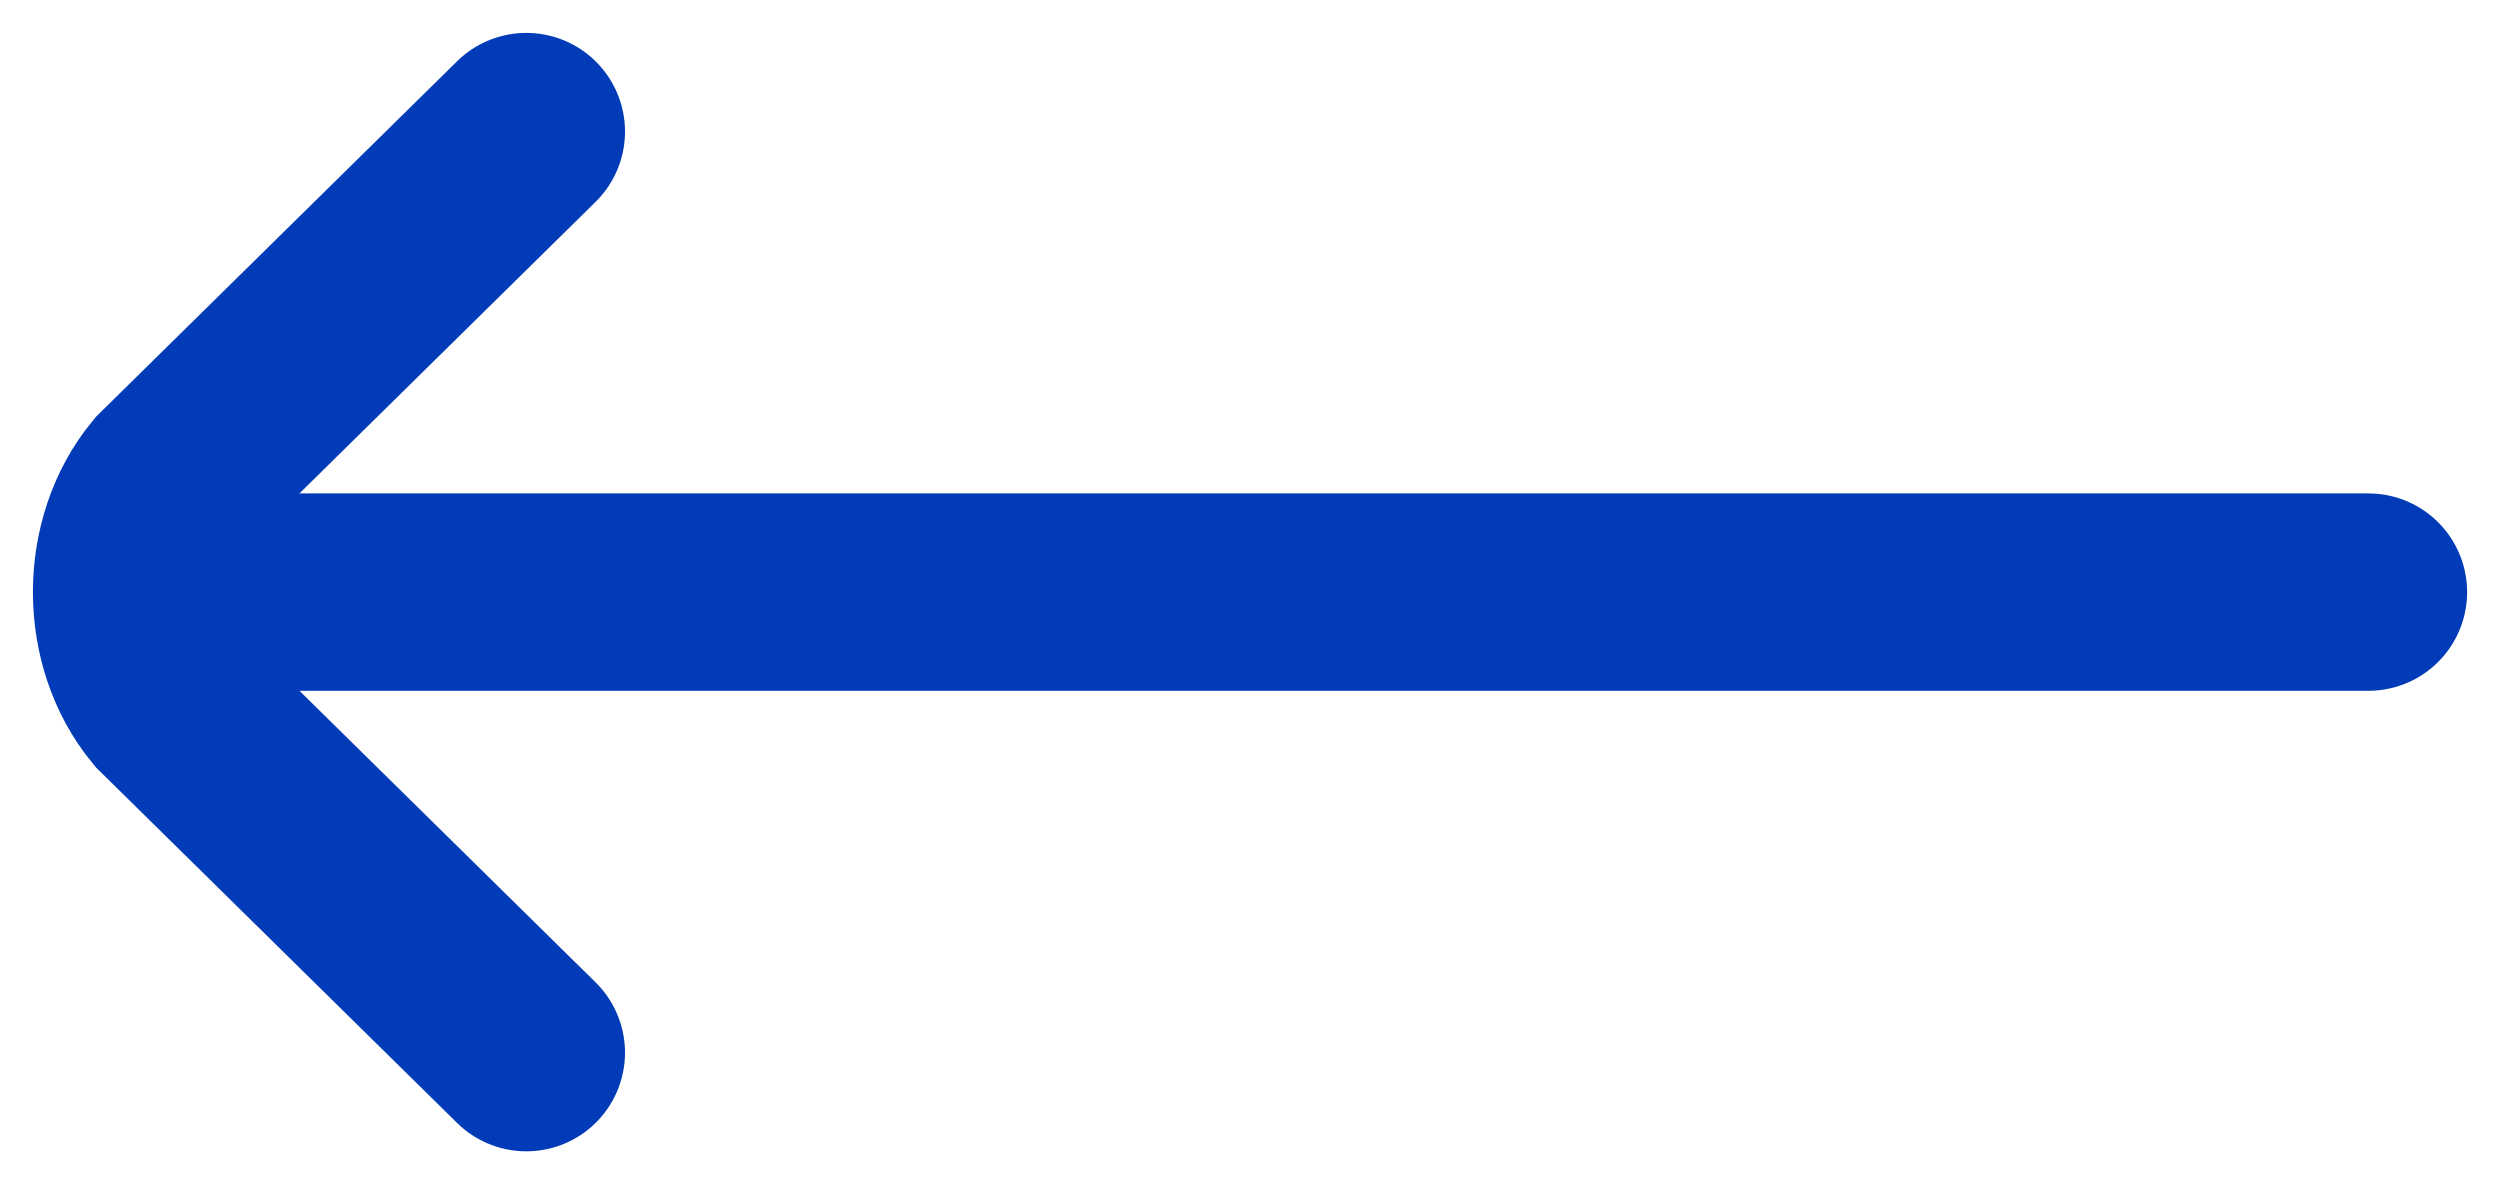 <svg width="19" height="9" viewBox="0 0 19 9" fill="none" xmlns="http://www.w3.org/2000/svg">
<path d="M4 1L1.283 3.675C0.906 4.131 0.906 4.869 1.283 5.325L4 8M1.566 4.5H18" stroke="#013BB7" stroke-width="1.5" stroke-linecap="round"/>
</svg>

